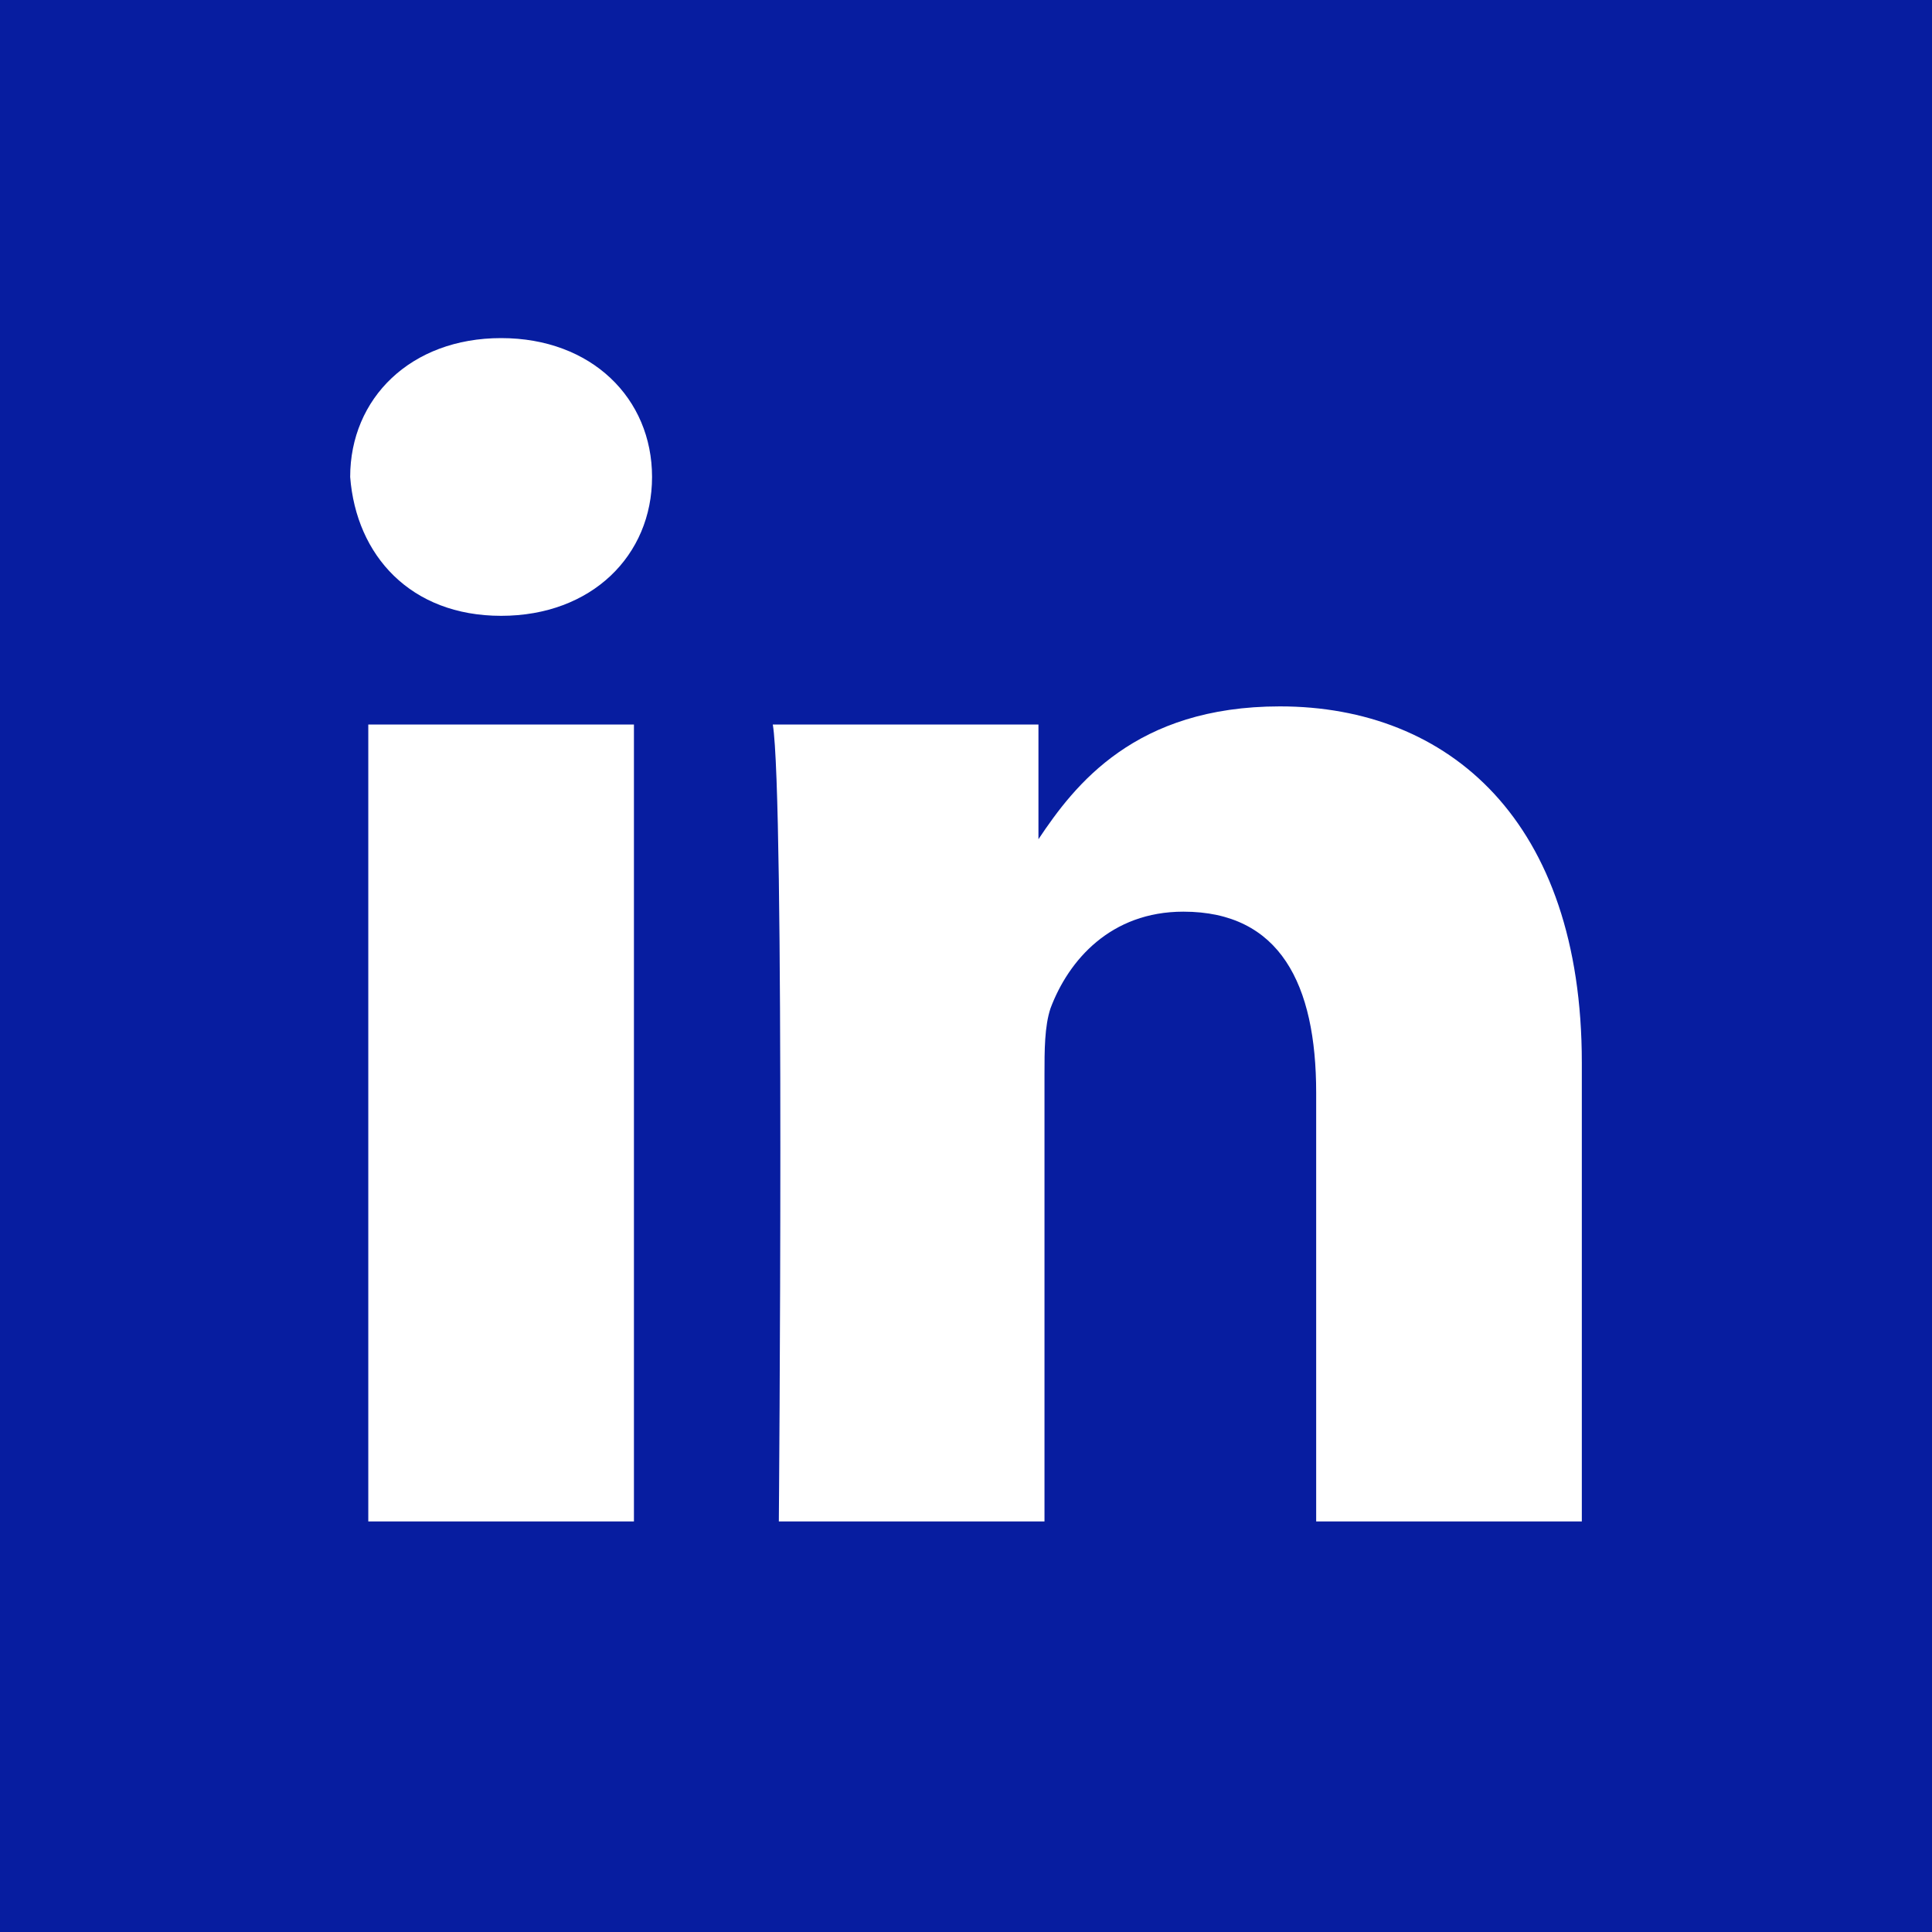 <?xml version="1.0" encoding="utf-8"?>
<!-- Generator: Adobe Illustrator 18.0.0, SVG Export Plug-In . SVG Version: 6.00 Build 0)  -->
<!DOCTYPE svg PUBLIC "-//W3C//DTD SVG 1.1//EN" "http://www.w3.org/Graphics/SVG/1.1/DTD/svg11.dtd">
<svg version="1.1" id="Layer_1" xmlns="http://www.w3.org/2000/svg" xmlns:xlink="http://www.w3.org/1999/xlink" x="0px" y="0px"
	 viewBox="0 0 32 32" enable-background="new 0 0 32 32" xml:space="preserve">
<g>
	<polygon fill="#071DA0" points="0,0 0,32 32,32 32,0 0,0 	"/>
	<path fill-rule="evenodd" clip-rule="evenodd" fill="#FFFFFF" d="M8.3,10.2c1.5,0,2.5-1,2.5-2.3c0-1.3-1-2.3-2.5-2.3
		c-1.5,0-2.5,1-2.5,2.3C5.9,9.2,6.8,10.2,8.3,10.2L8.3,10.2L8.3,10.2z M10.5,25.2V12H6.1v13.2H10.5L10.5,25.2z"/>
	<path fill-rule="evenodd" clip-rule="evenodd" fill="#FFFFFF" d="M12.9,25.2h4.4v-7.4c0-0.4,0-0.8,0.1-1.1c0.3-0.8,1-1.6,2.2-1.6
		c1.6,0,2.2,1.2,2.2,3v7.1h4.4v-7.6c0-4-2.2-5.9-5-5.9c-2.4,0-3.4,1.3-4,2.2h0V12h-4.4C13,13.2,12.9,25.2,12.9,25.2L12.9,25.2
		L12.9,25.2z"/>
</g>
</svg>

